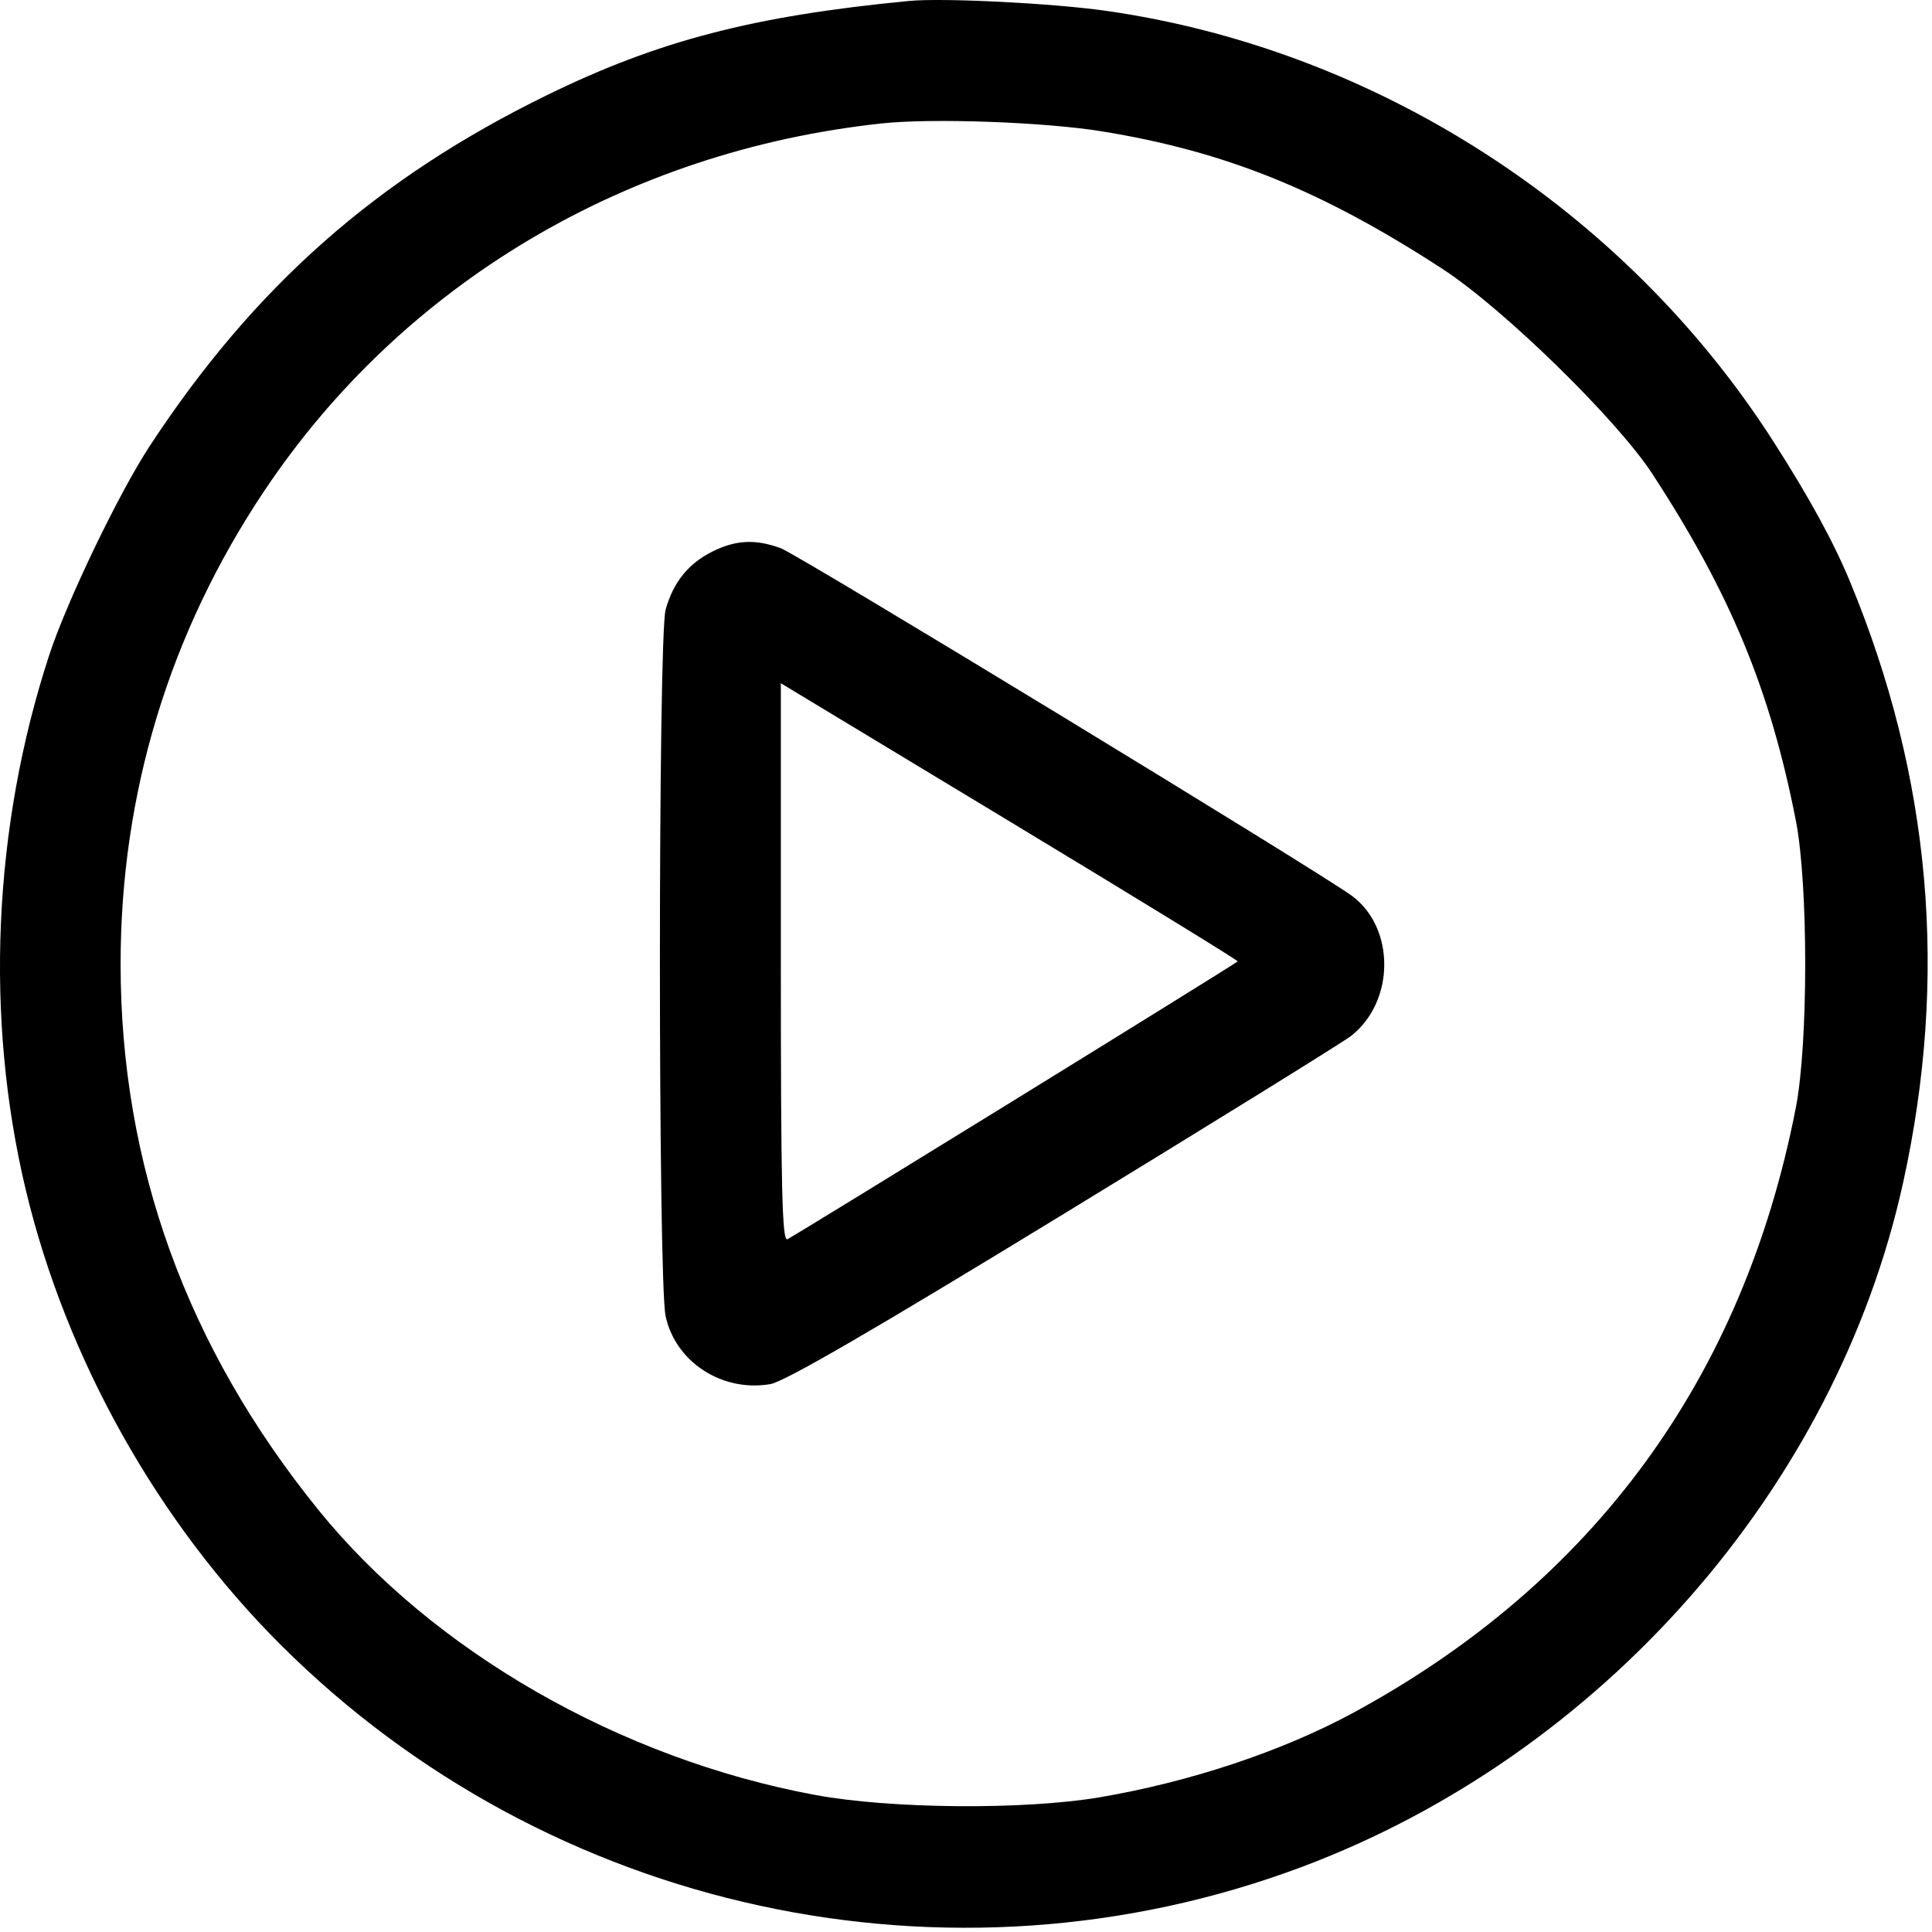 <svg xmlns="http://www.w3.org/2000/svg" fill="none" viewBox="0 0 127 127"><path fill="currentColor" fill-rule="evenodd" d="M59.764.062c-10.235.984-16.488 2.61-23.813 6.194-11.184 5.472-19.213 12.56-26.096 23.043-2.041 3.109-5.461 10.222-6.625 13.78-3.692 11.294-4.24 23.812-1.537 35.13 2.657 11.122 8.684 21.87 16.798 29.953 17.588 17.522 43.913 23.239 67.07 14.566 19.715-7.383 35.123-24.91 39.538-44.977 2.99-13.584 1.835-26.662-3.491-39.523-1.082-2.612-2.68-5.534-5.042-9.22C106.804 13.77 90.447 3.227 72.663.706c-3.509-.497-10.69-.856-12.9-.644Zm12.654 8.57c8.121 1.317 14.46 3.876 22.403 9.045 3.999 2.602 11.454 9.883 13.796 13.473 5.129 7.863 7.747 14.187 9.433 22.788.821 4.182.82 14.664 0 18.873-3.464 17.78-13.288 31.211-29.097 39.781-4.647 2.519-10.714 4.542-16.653 5.551-4.953.842-13.746.771-18.714-.151-12.811-2.376-25.116-9.433-32.645-18.725C12.279 88.58 7.928 76.575 7.928 63.364c0-11.206 3.204-21.757 9.44-31.089C26.456 18.677 41.16 9.921 57.945 8.115c3.324-.359 10.696-.095 14.473.517ZM46.84 36.251c-1.583.783-2.586 2.026-3.085 3.824-.5 1.8-.501 44.11-.002 46.437.647 3.017 3.708 5.01 6.875 4.475.945-.16 6.682-3.487 19.306-11.196 9.88-6.034 18.38-11.3 18.89-11.702 2.859-2.254 2.9-7.049.08-9.175-1.92-1.448-36.41-22.444-37.575-22.874-1.658-.613-2.948-.553-4.489.21Zm34.52 26.946c-.317.277-29.255 18.13-29.605 18.265-.344.132-.426-3.38-.426-18.193V44.913l15.066 9.099c8.285 5.004 15.02 9.138 14.965 9.185Z" clip-rule="evenodd"/></svg>
